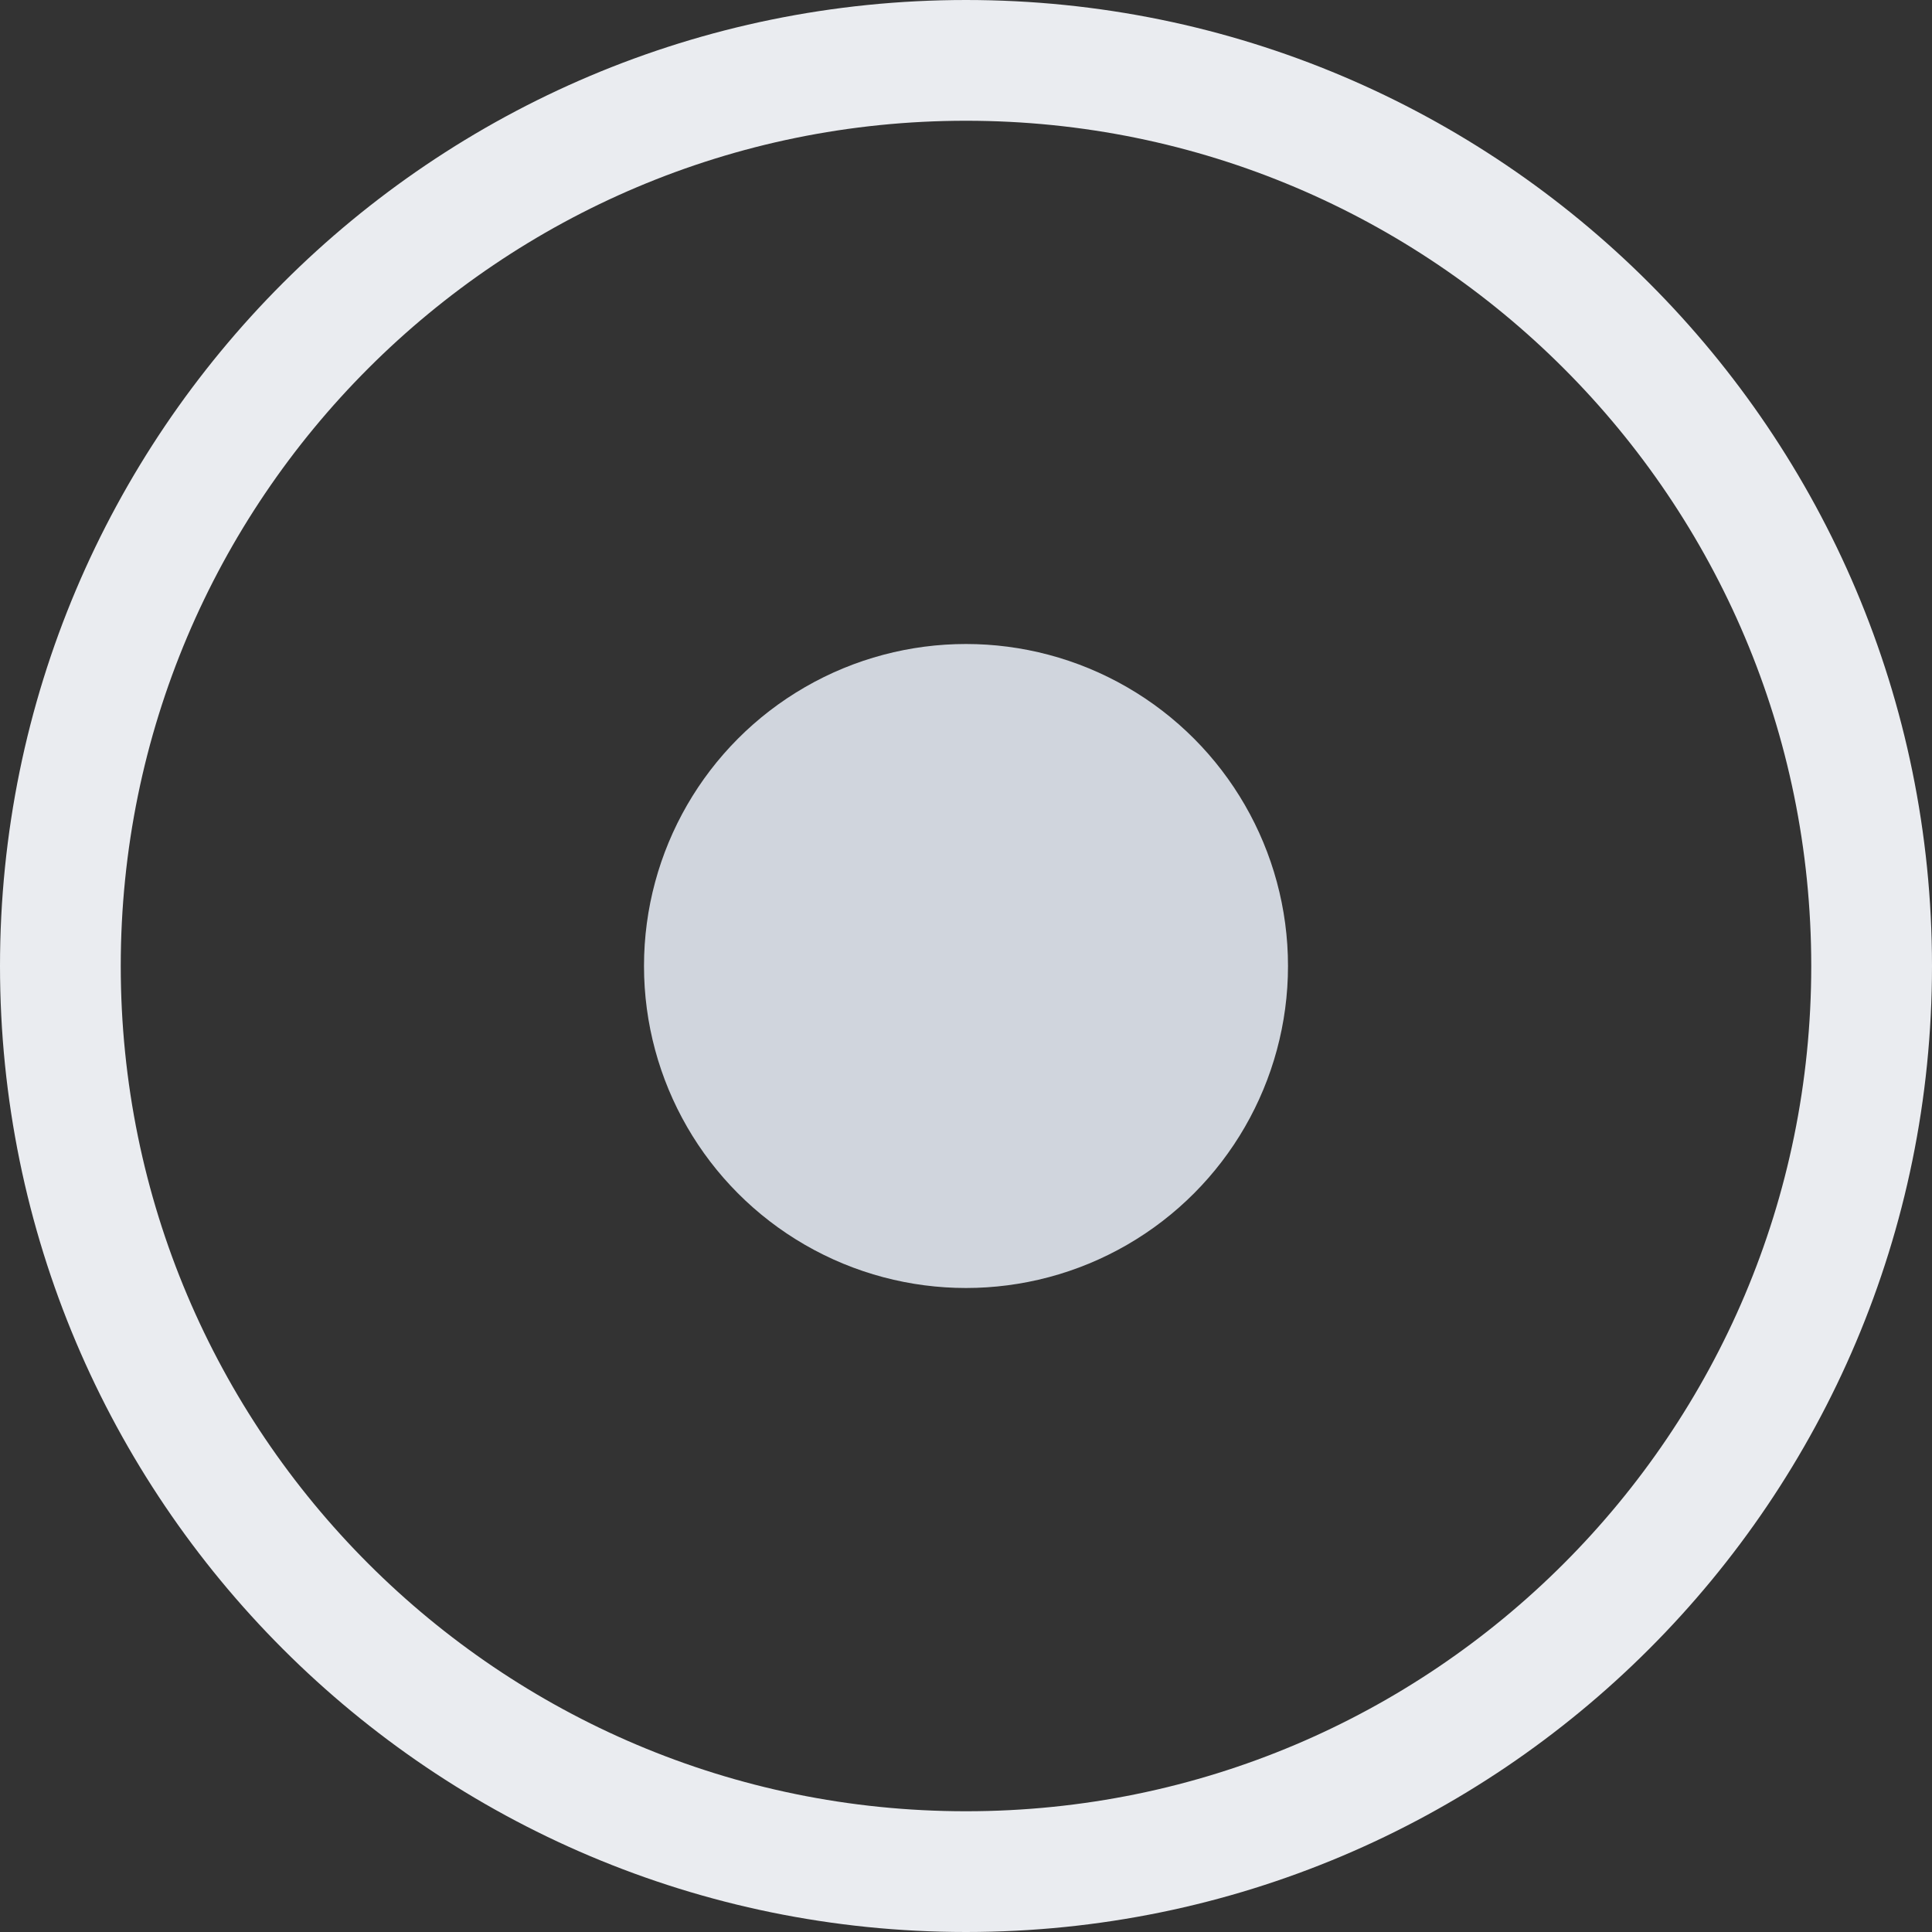 <svg width="24" height="24" viewBox="0 0 24 24" fill="none" xmlns="http://www.w3.org/2000/svg">
<rect x="0" y="0" width="24" height="24" fill="#333333" stroke="none"/>
<g id="Content">
<path d="M0.75 12C0.75 5.787 5.787 0.75 12 0.75C18.213 0.75 23.25 5.787 23.25 12C23.25 18.213 18.213 23.25 12 23.25C5.787 23.25 0.75 18.213 0.75 12Z" stroke="#EAECF0" stroke-width="1.5"/>
<circle id="Dot" cx="12" cy="12" r="4" fill="#D0D5DD"/>
</g>
</svg>
